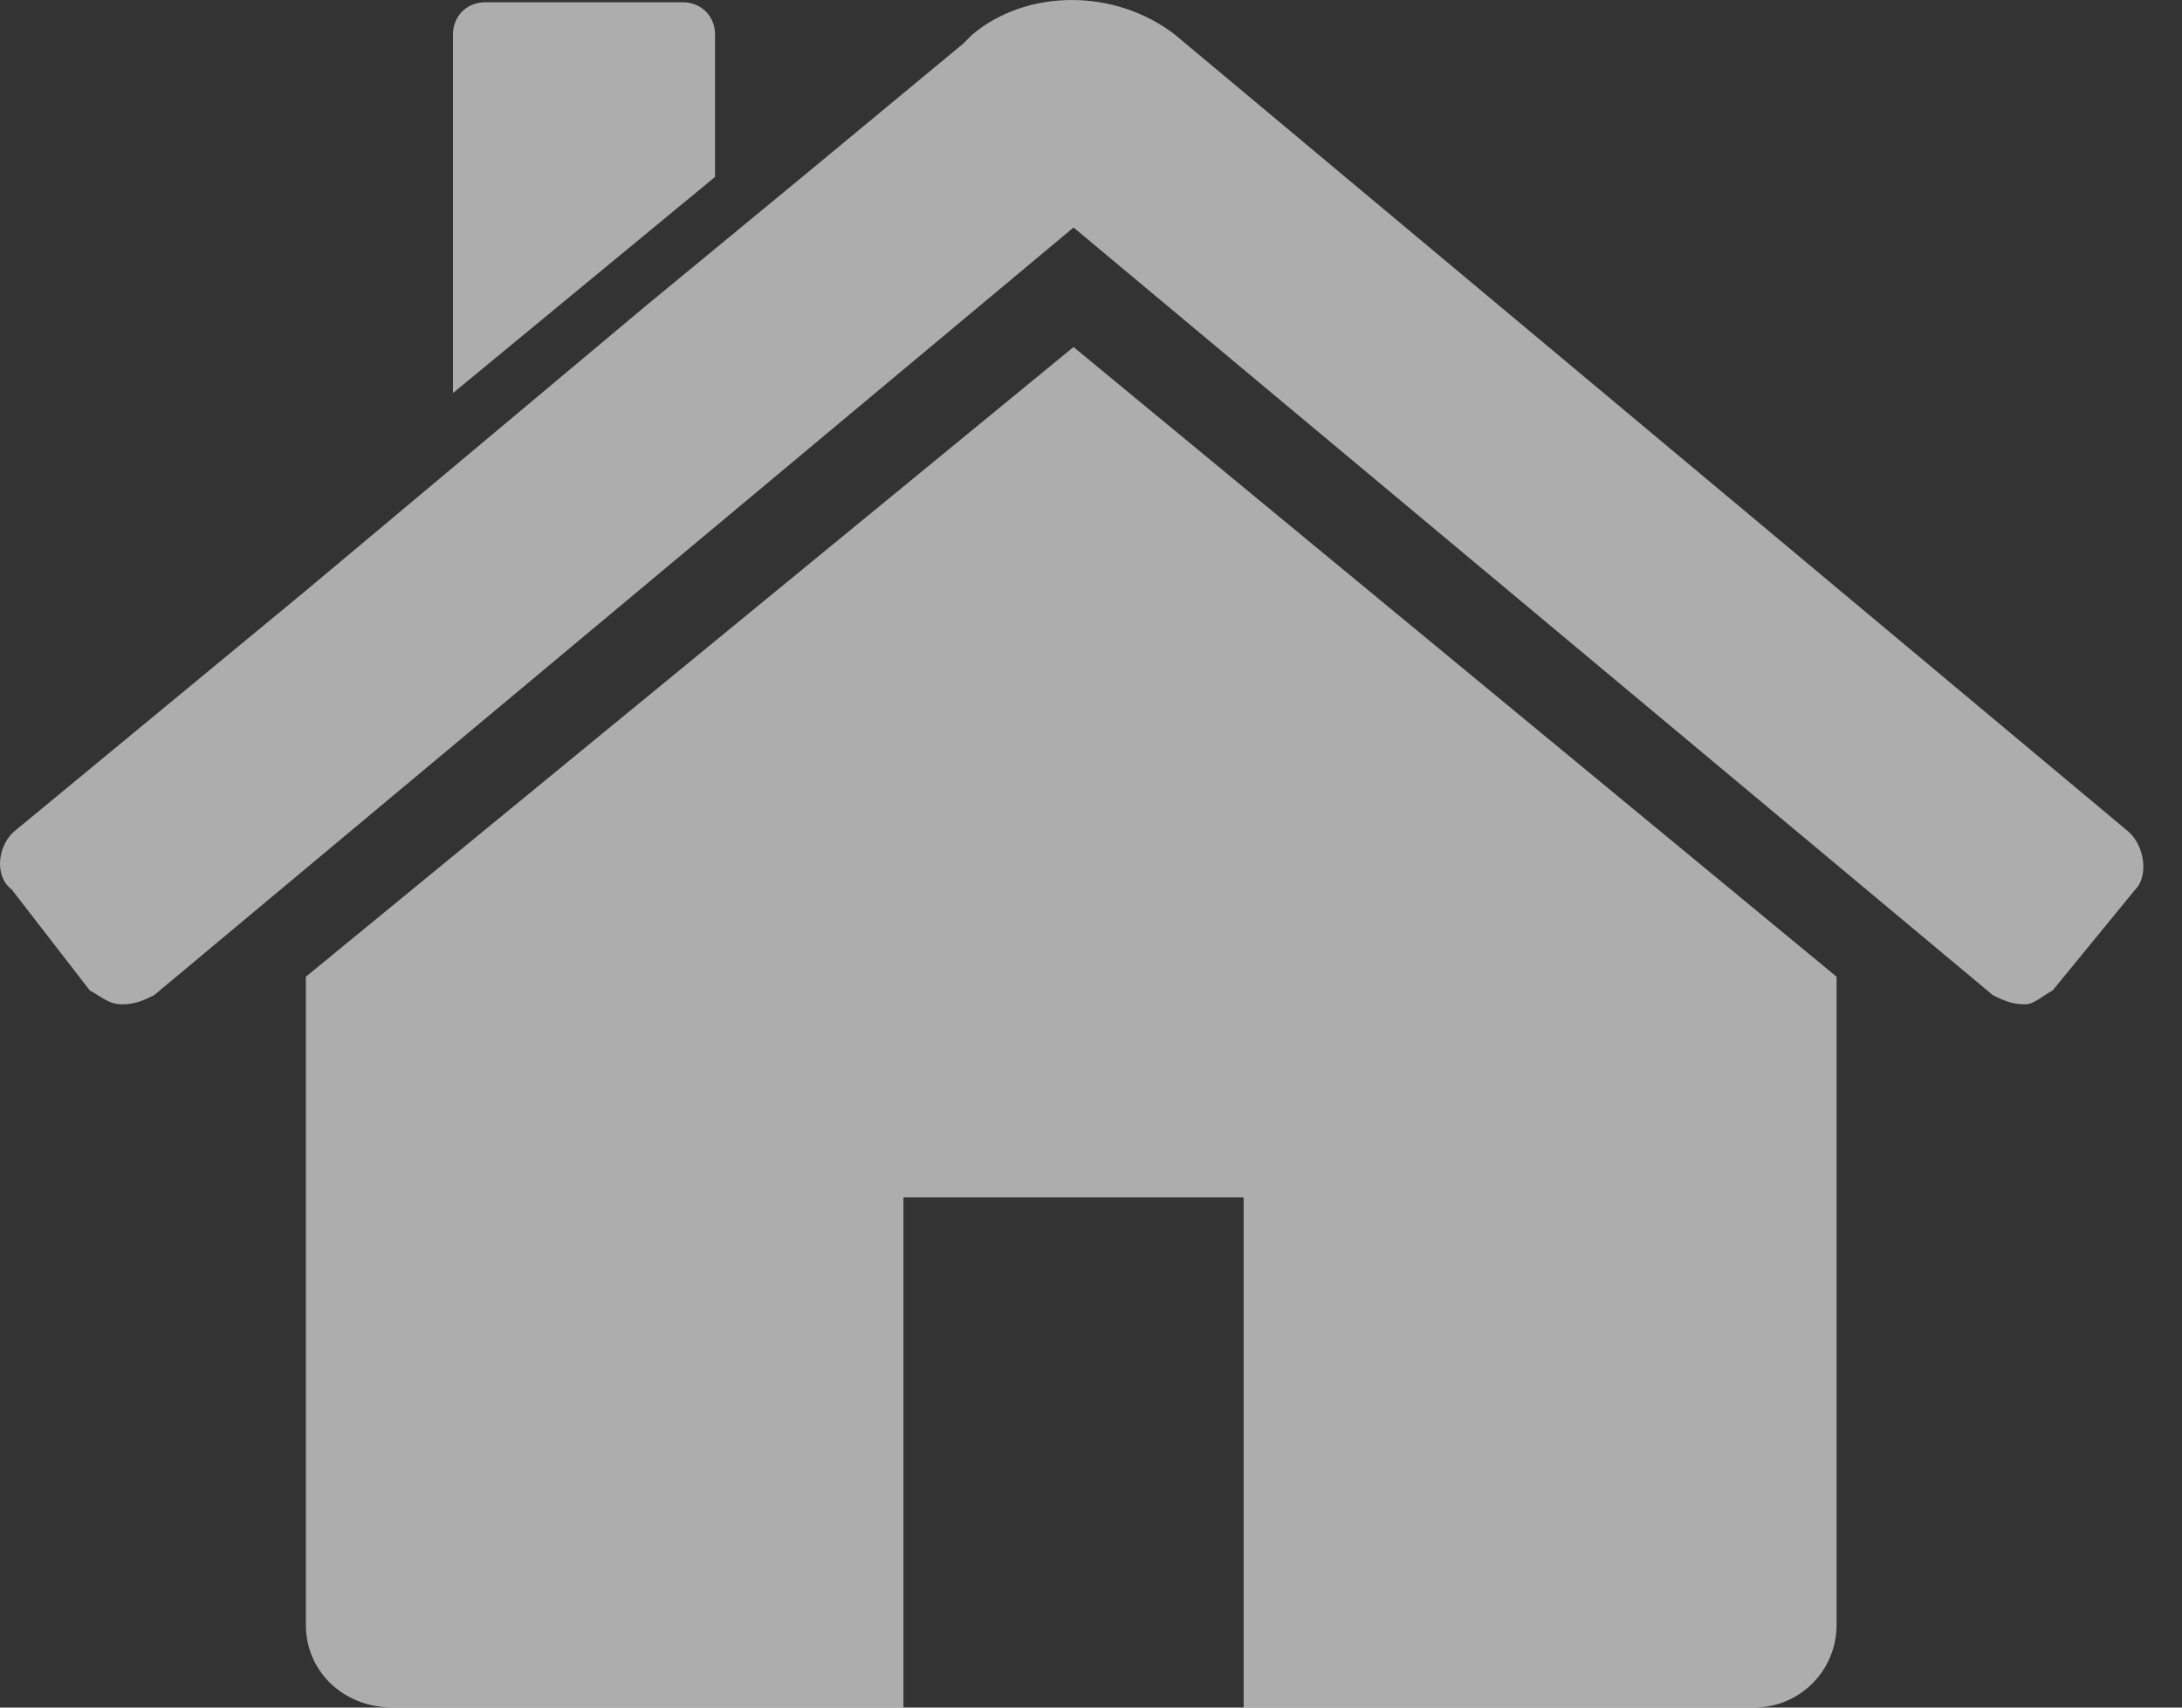 <svg width="23" height="18" viewBox="0 0 23 18" fill="none" xmlns="http://www.w3.org/2000/svg">
<rect x="0" y="0" width="23" height="18" fill="#333333" stroke="none"/>
<path d="M4.775 0.363C4.775 0.17 4.92 0.024 5.114 0.024L7.197 0.024C7.391 0.024 7.537 0.17 7.537 0.363V1.865L4.775 4.143L4.775 0.363ZM3.224 6.226L6.81 3.222L8.457 1.865L10.153 0.46L10.25 0.363C10.831 -0.121 11.752 -0.121 12.382 0.363L22.411 8.746C22.605 8.891 22.654 9.23 22.508 9.376L21.636 10.441C21.539 10.49 21.442 10.587 21.346 10.587C21.2 10.587 21.103 10.538 21.006 10.49L11.316 2.398L1.625 10.49C1.528 10.538 1.432 10.587 1.286 10.587C1.141 10.587 1.044 10.49 0.947 10.441L0.123 9.376C-0.07 9.23 -0.022 8.891 0.172 8.746L3.224 6.226ZM11.316 3.658L19.359 10.296V17.128C19.359 17.612 18.971 18 18.487 18H13.109L13.109 12.622H9.523L9.523 18H4.145C3.612 18 3.224 17.612 3.224 17.128L3.224 10.296L11.316 3.658Z" fill="white" fill-opacity="0.6"/>
</svg>
